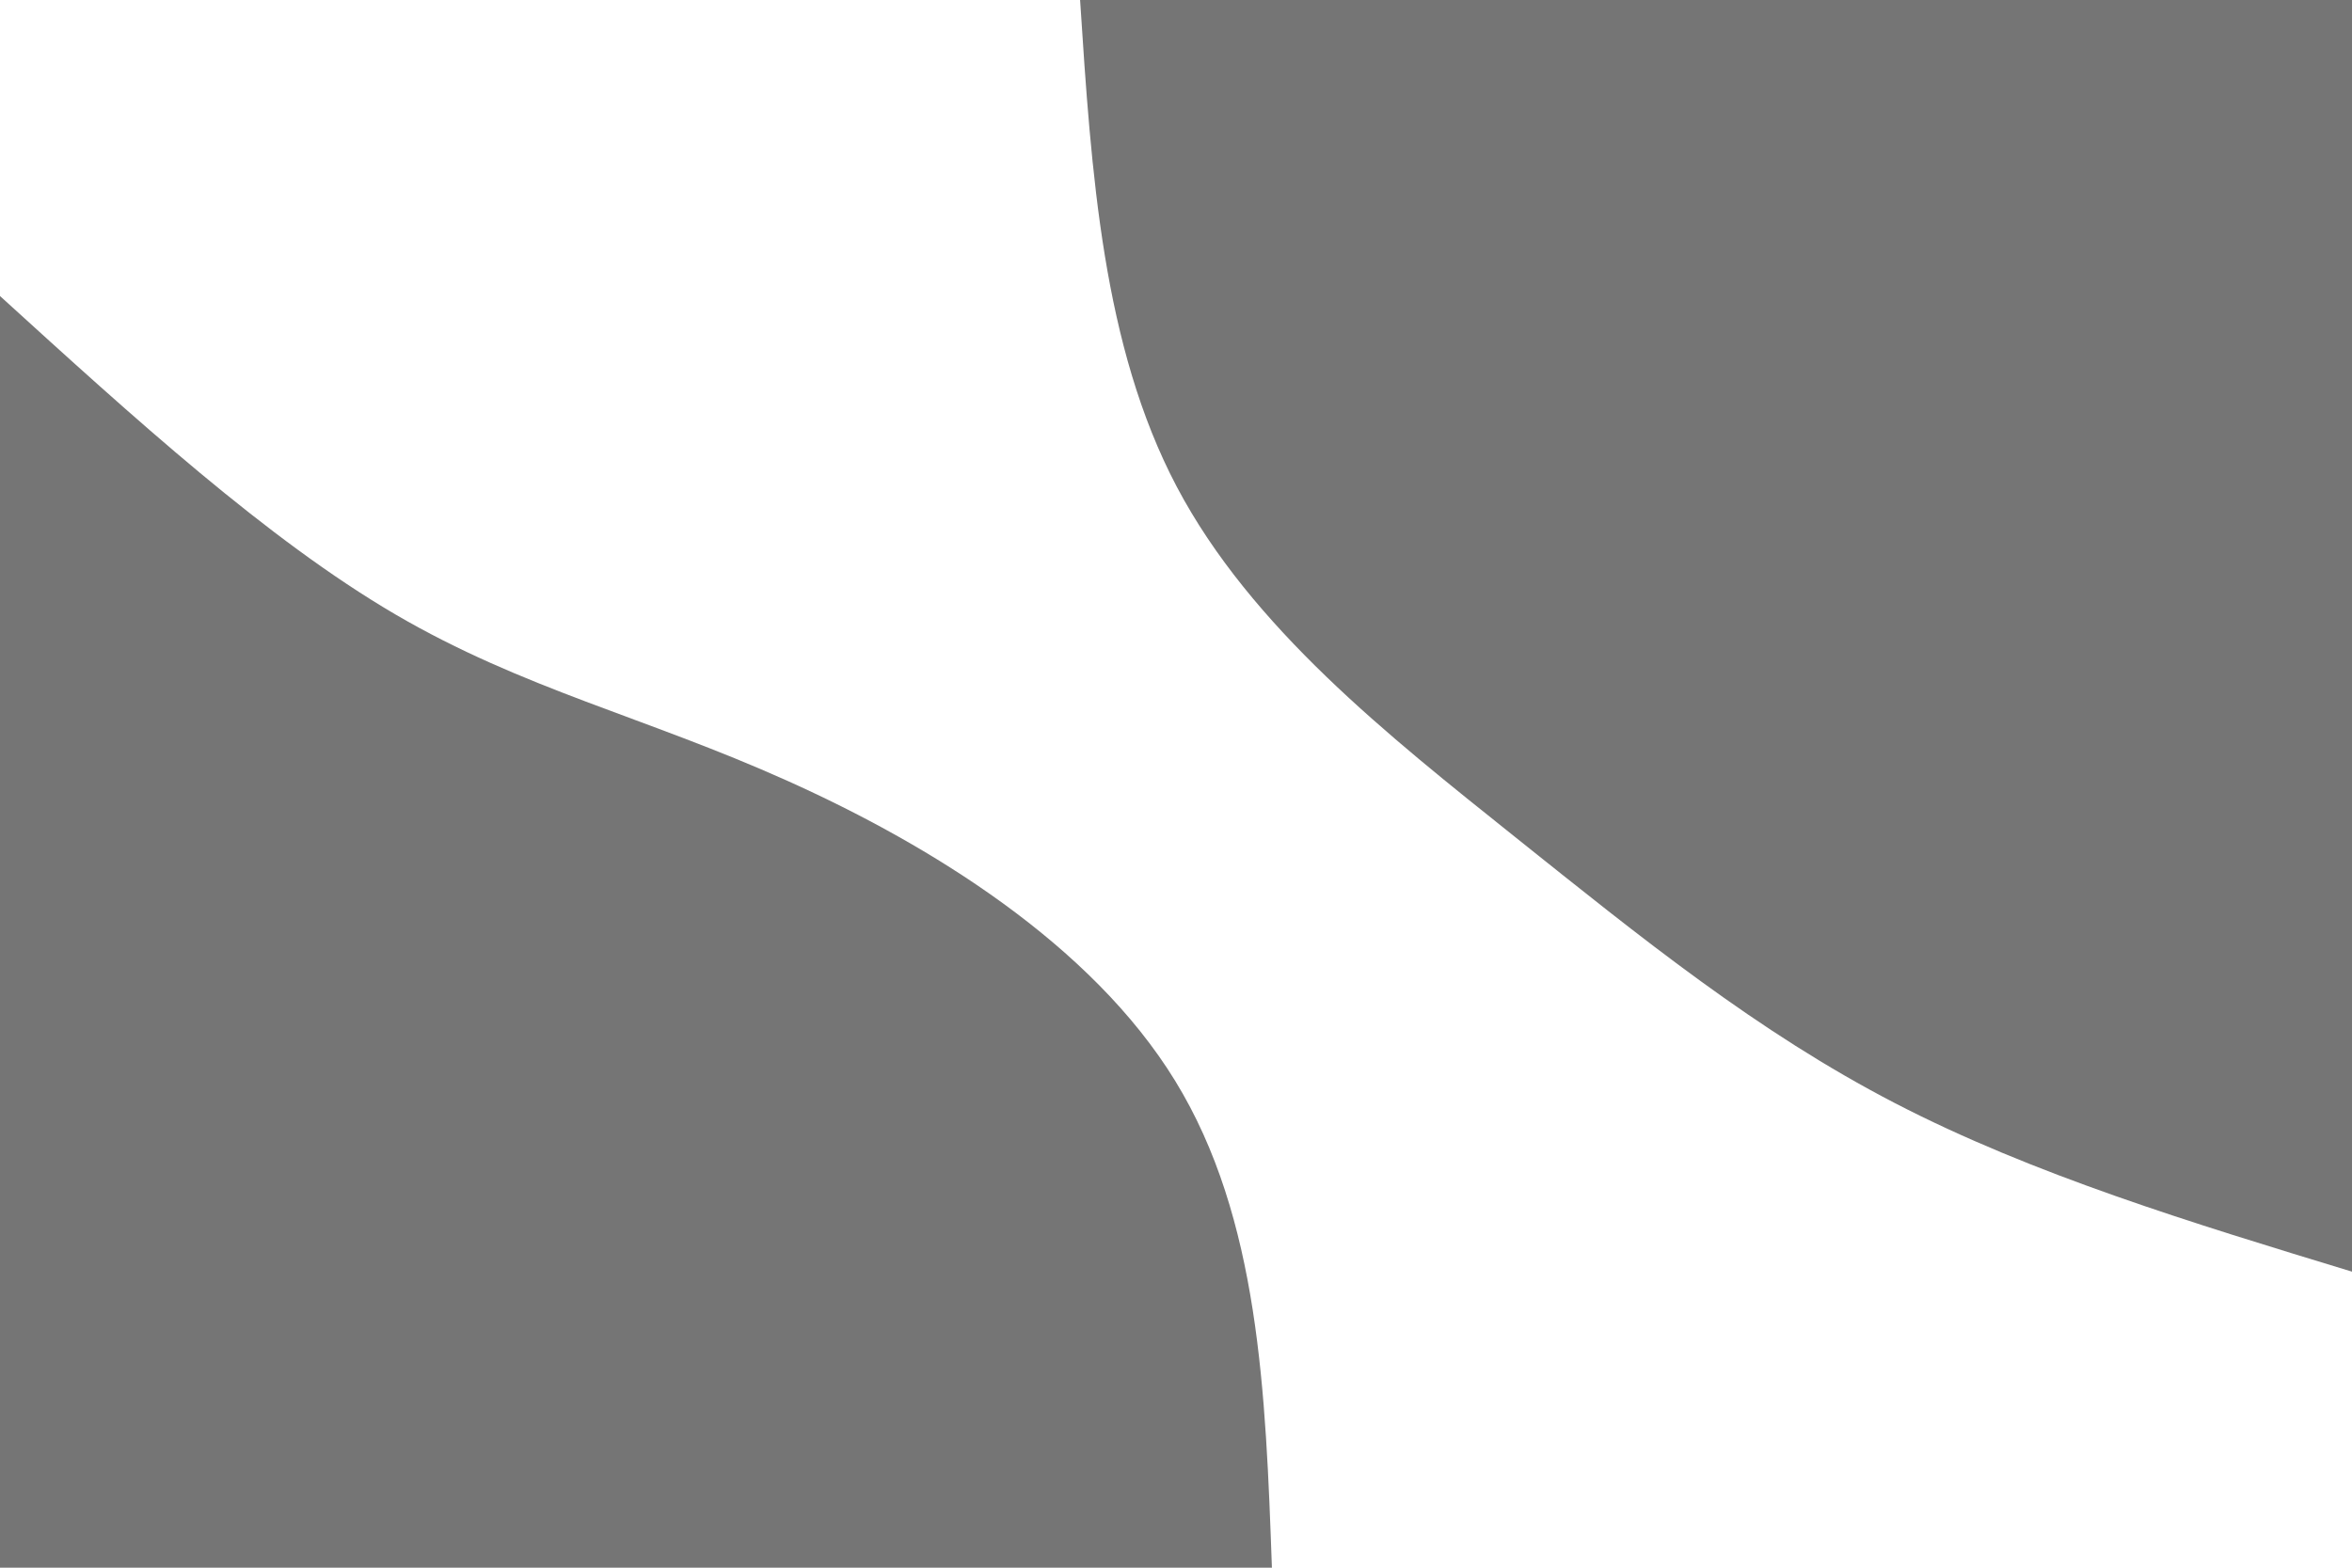 <svg id="visual" viewBox="0 0 900 600" width="900" height="600" xmlns="http://www.w3.org/2000/svg" xmlns:xlink="http://www.w3.org/1999/xlink" version="1.1"><rect x="0" y="0" width="900" height="600" fill="#Fff"></rect><defs><linearGradient id="grad1_0" x1="33.3%" y1="0%" x2="100%" y2="100%"><stop offset="20%" stop-color="#ffffff" stop-opacity="1"></stop><stop offset="80%" stop-color="#ffffff" stop-opacity="1"></stop></linearGradient></defs><defs><linearGradient id="grad2_0" x1="0%" y1="0%" x2="66.7%" y2="100%"><stop offset="20%" stop-color="#ffffff" stop-opacity="1"></stop><stop offset="80%" stop-color="#ffffff" stop-opacity="1"></stop></linearGradient></defs><g transform="translate(900, 0)"><path d="M0 486.7C-61.1 468.1 -122.2 449.5 -174.9 422.2C-227.6 394.9 -271.9 359 -320.3 320.3C-368.7 281.6 -421.3 240.1 -449.7 186.3C-478.1 132.4 -482.4 66.2 -486.7 0L0 0Z" fill="#757575"></path></g><g transform="translate(0, 600)"><path d="M0 -486.7C51.1 -440.2 102.2 -393.6 151.2 -364.9C200.1 -336.3 246.9 -325.6 301.2 -301.2C355.6 -276.8 417.5 -238.8 449.7 -186.3C481.9 -133.8 484.3 -66.9 486.7 0L0 0Z" fill="#757575"></path></g></svg>
